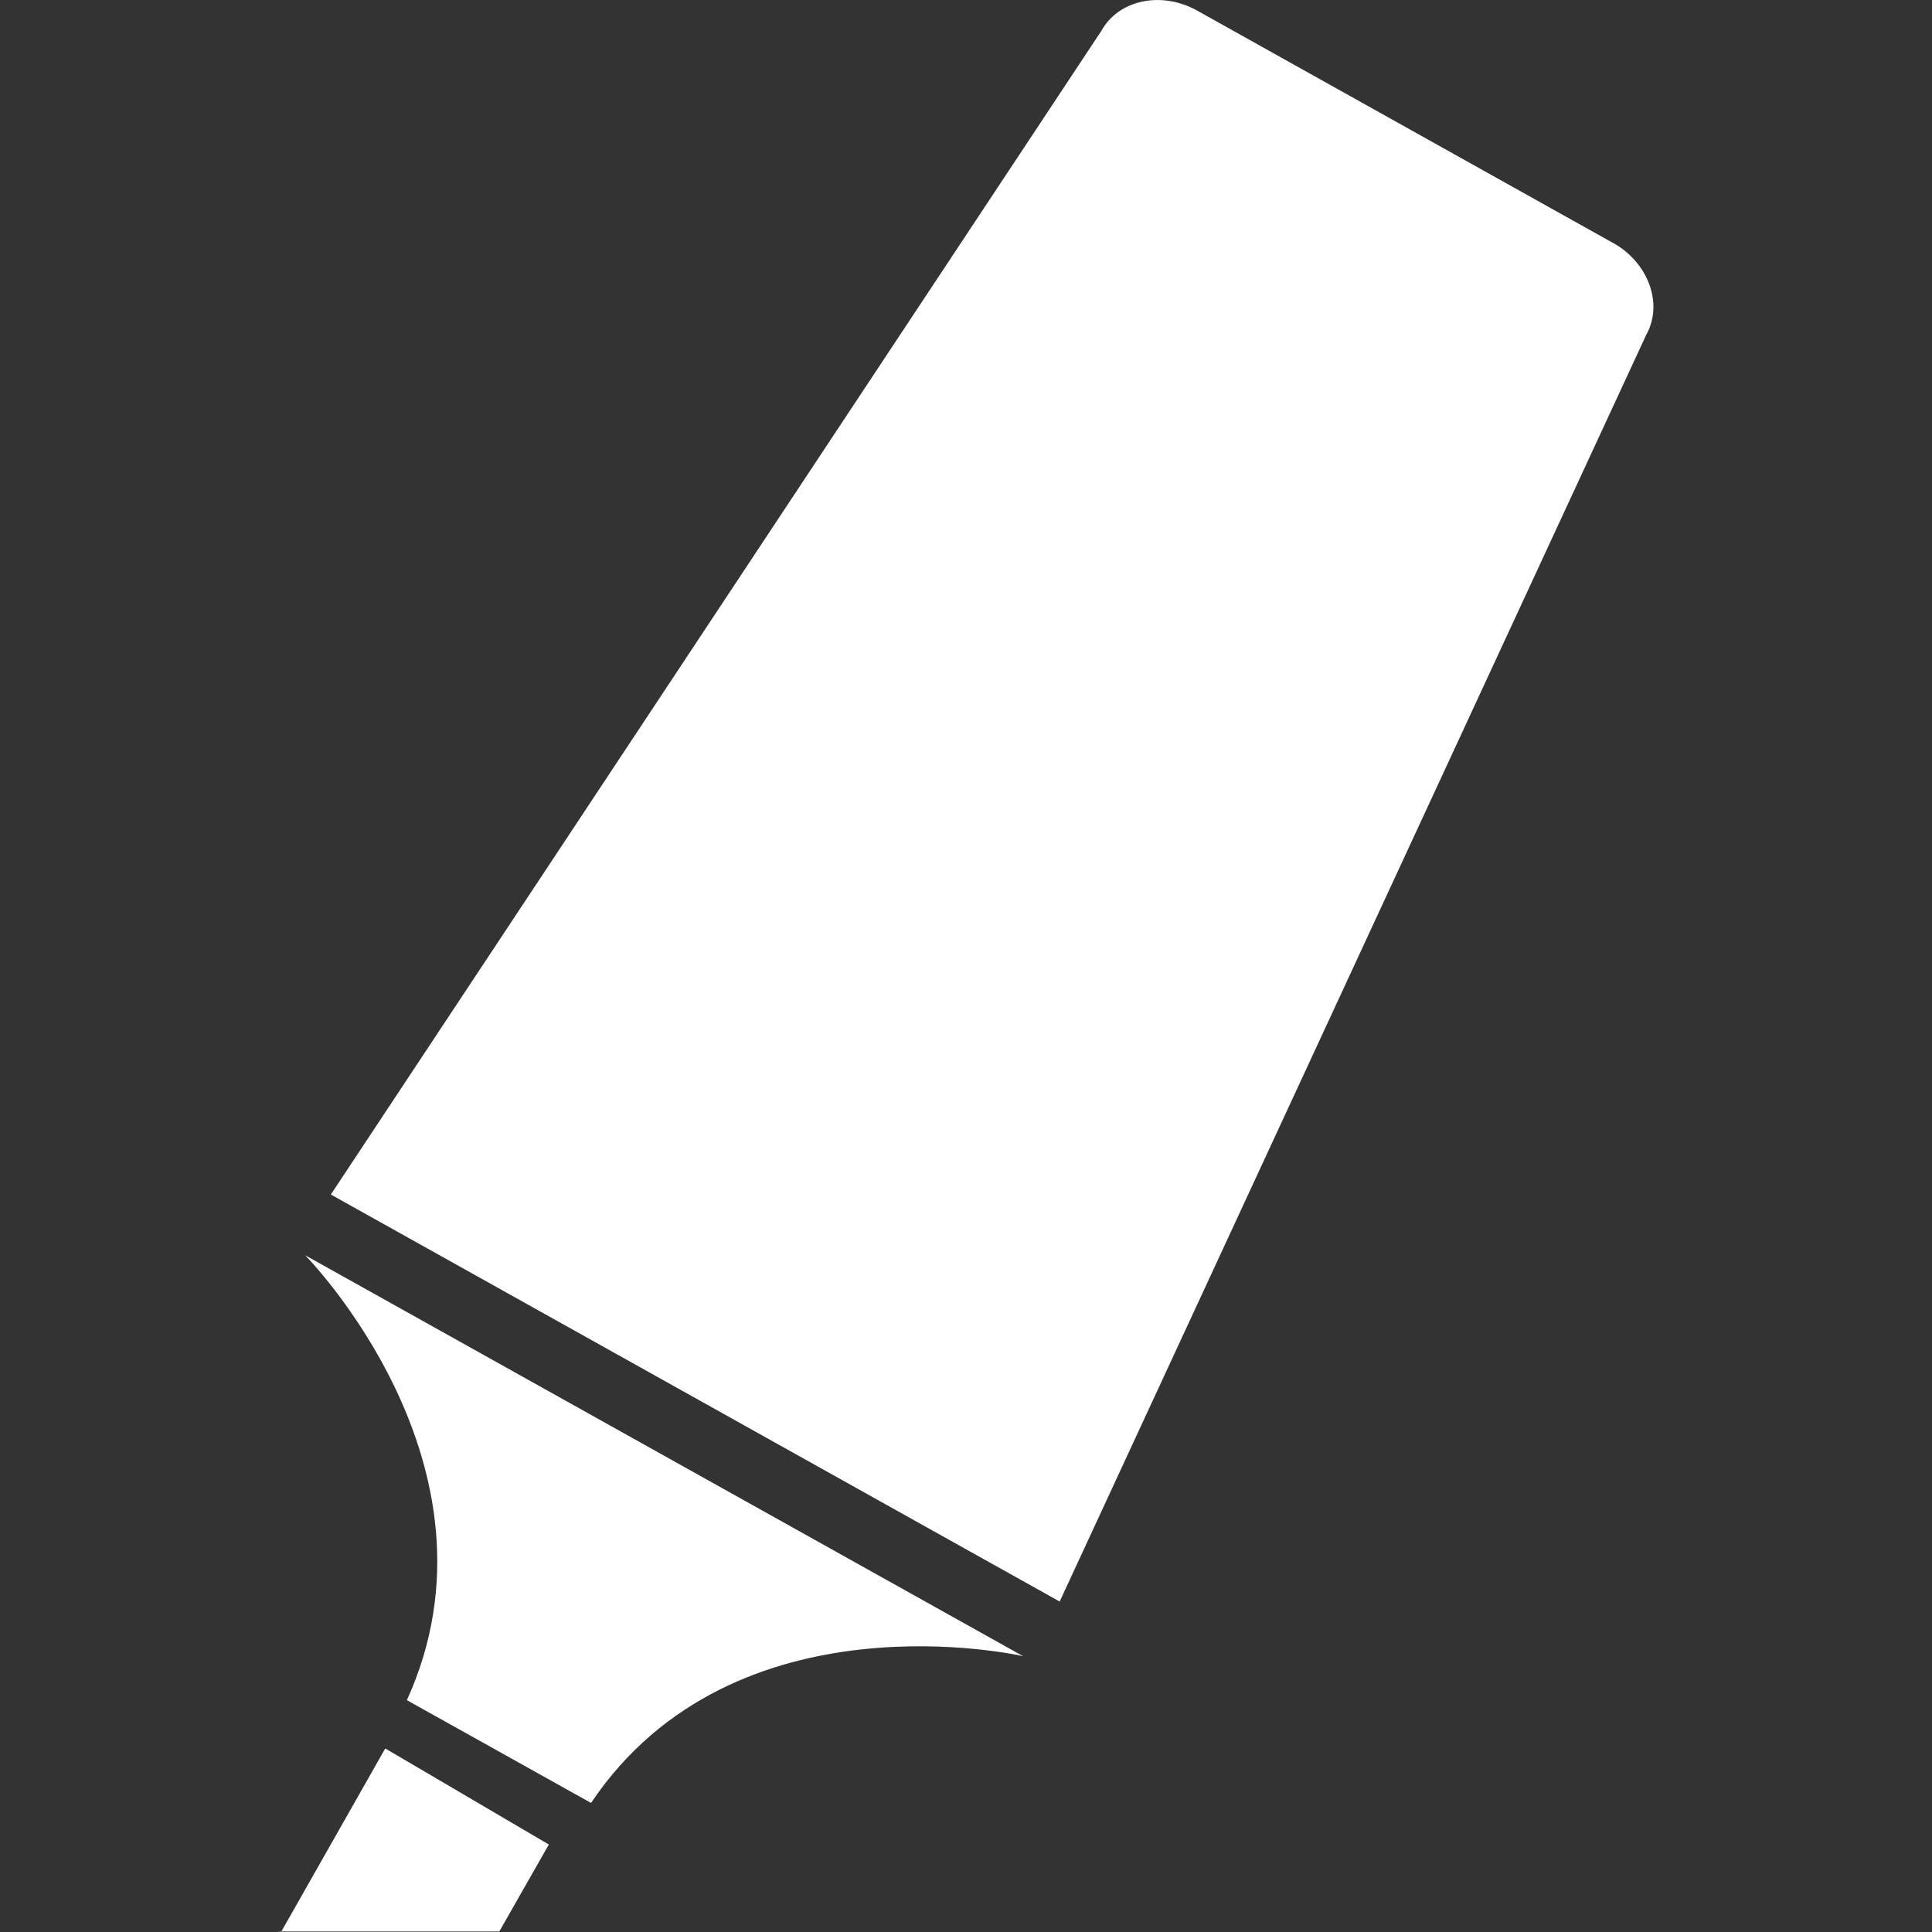 <?xml version="1.0" encoding="utf-8"?>
<!-- Generator: Adobe Illustrator 15.1.0, SVG Export Plug-In . SVG Version: 6.00 Build 0)  -->
<!DOCTYPE svg PUBLIC "-//W3C//DTD SVG 1.1//EN" "http://www.w3.org/Graphics/SVG/1.1/DTD/svg11.dtd">
<svg version="1.1" id="圖層_1" xmlns="http://www.w3.org/2000/svg" xmlns:xlink="http://www.w3.org/1999/xlink" x="0px" y="0px"
	 width="25px" height="25px" viewBox="-383.5 316.5 25 25" enable-background="new -383.5 316.5 25 25" xml:space="preserve">
<rect x="-383.5" y="316.5" width="25" height="25" fill="#333333" stroke="none"/>
<title>markingpen</title>
<path fill="#FFFFFF" d="M-379.551,332.743c0,0,2.696,2.727,1.316,5.757l2.383,1.33c1.856-2.764,5.591-1.899,5.591-1.899
	L-379.551,332.743z"/>
<path fill="#FFFFFF" d="M-377.039,341.493l0.641-1.125l-2.117-1.243l-1.344,2.368c-0.01,0.017-0.018,0-0.018,0l0,0h-0.007
	c-0.007,0.012-0.011,0-0.011,0H-377.039L-377.039,341.493z"/>
<path fill="#FFFFFF" d="M-362.627,319.644l-5.382-3.007c-0.46-0.257-1.015-0.141-1.238,0.26l-9.972,15.06l9.431,5.267l7.59-16.391
	c0.224-0.4,0.03-0.933-0.429-1.19V319.644z"/>
</svg>
